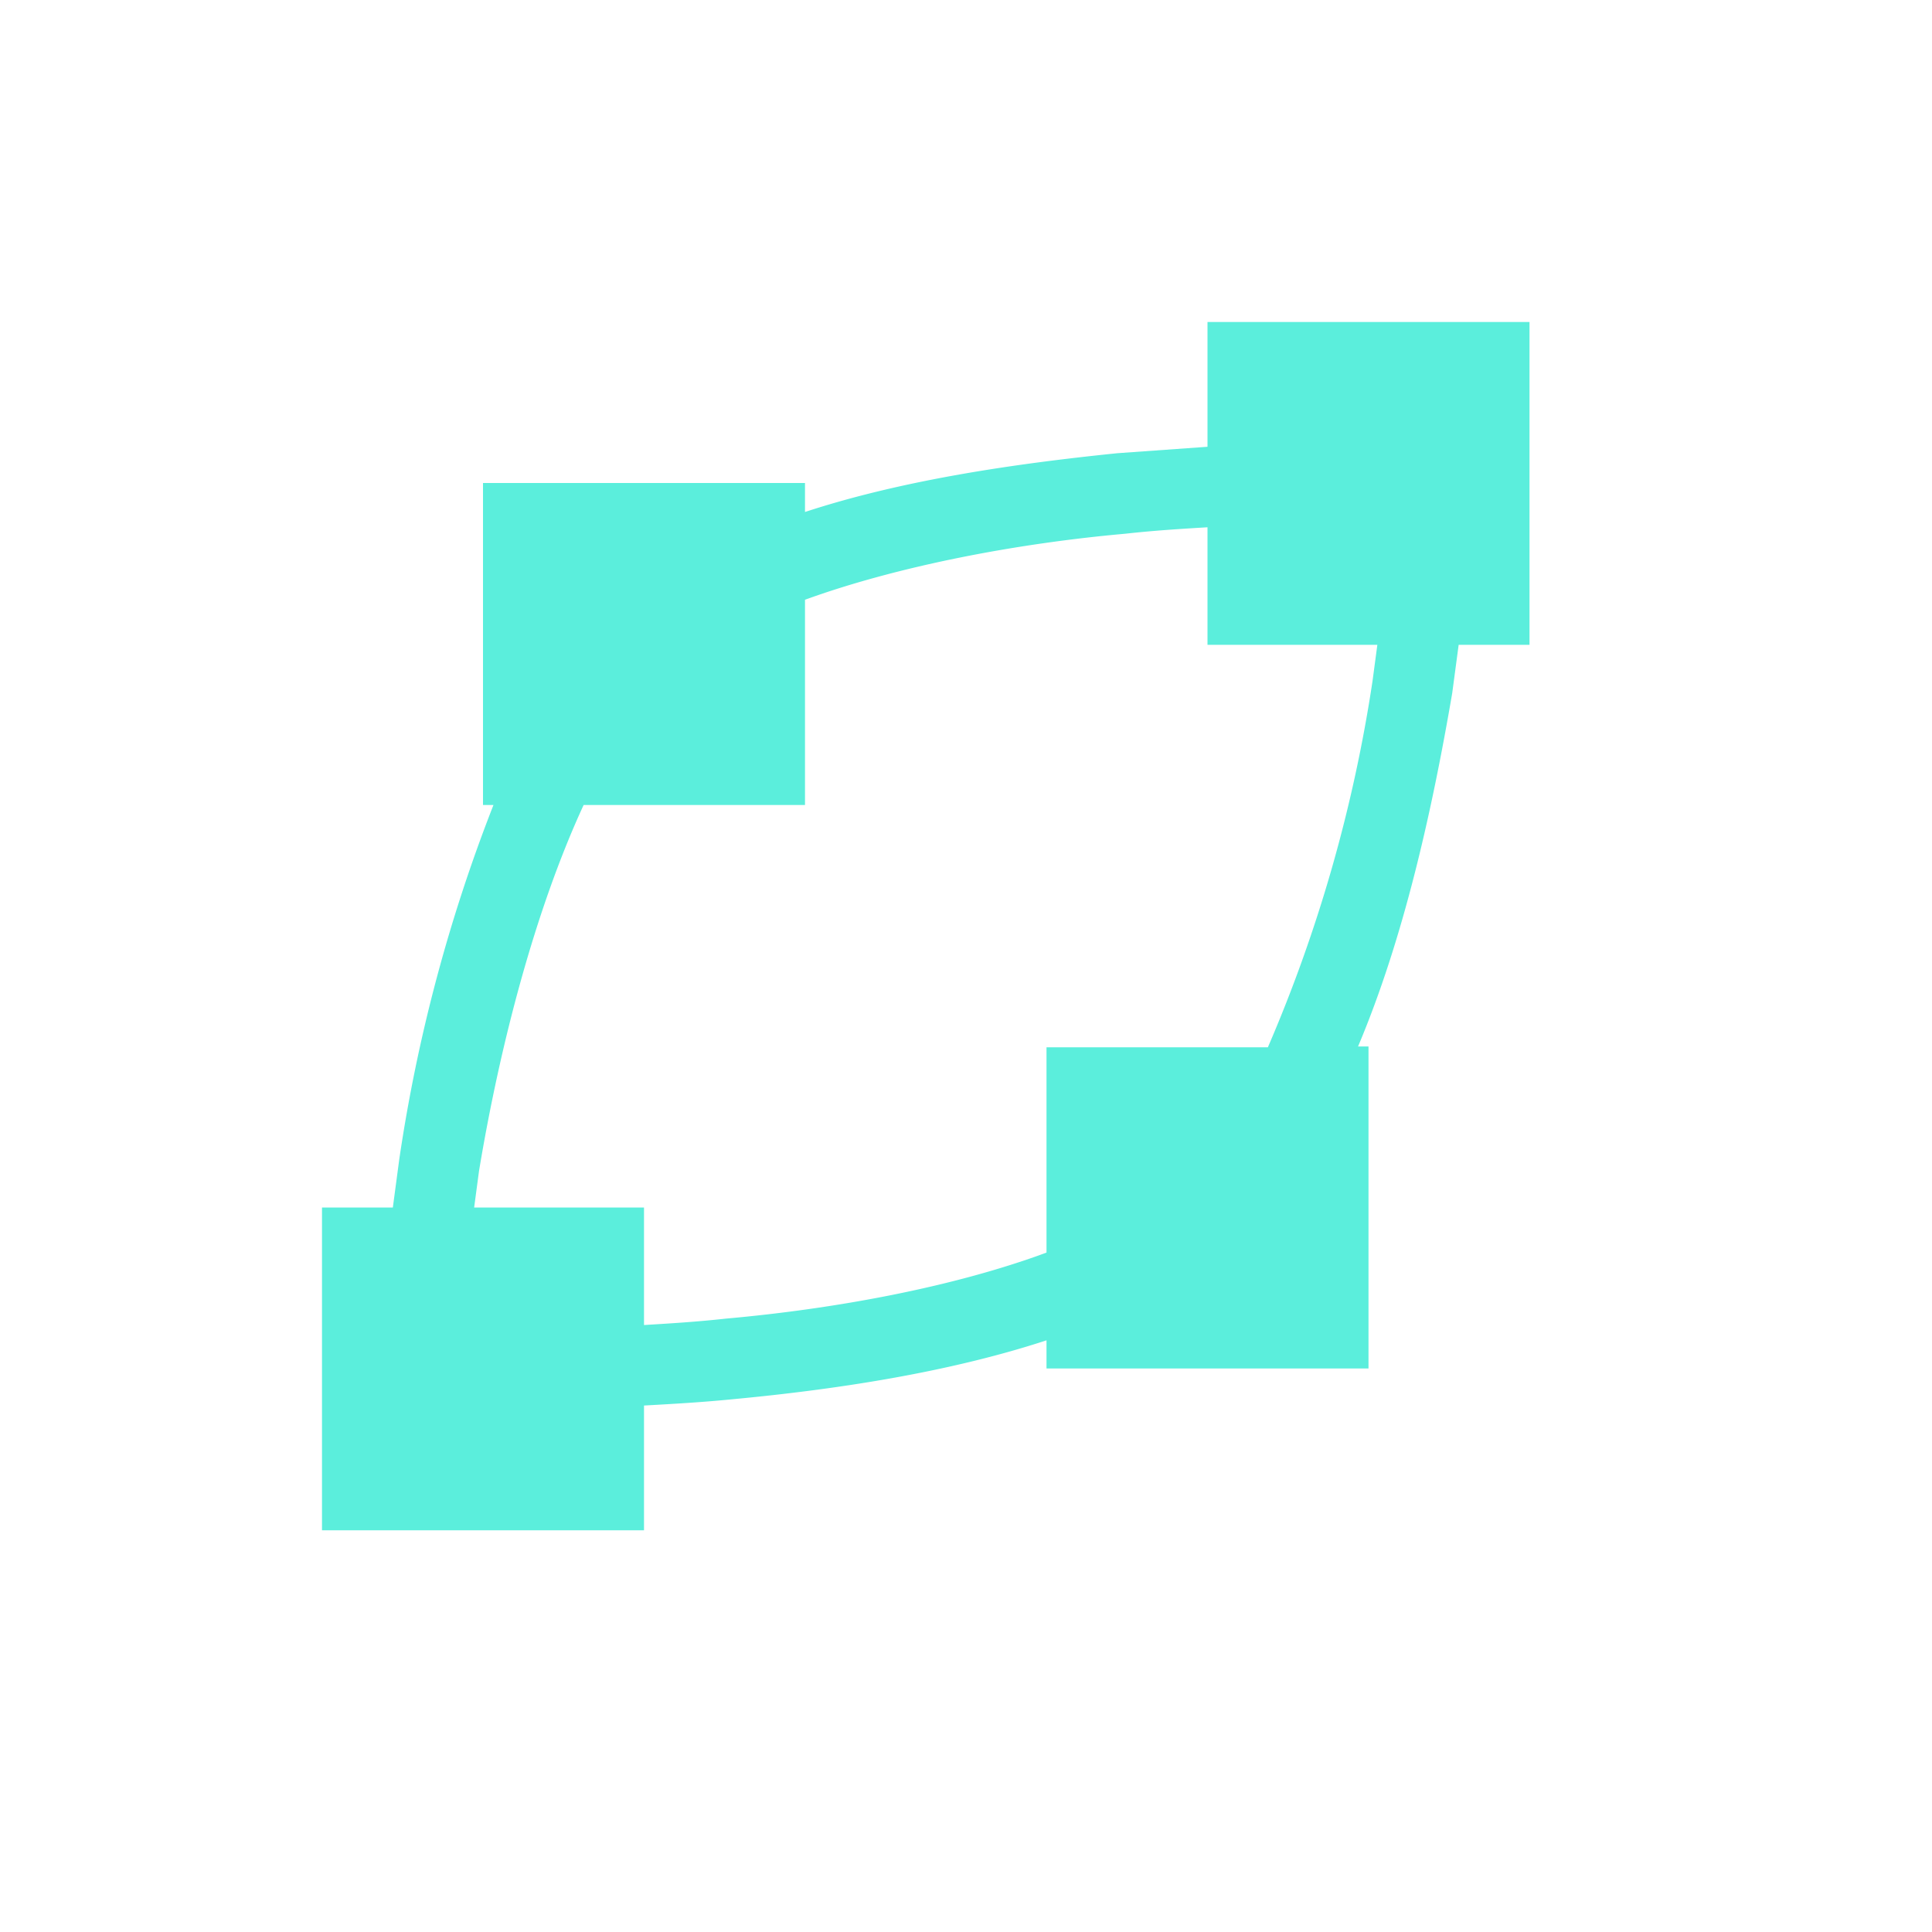 <svg xmlns="http://www.w3.org/2000/svg" width="24" height="24"><defs><style id="current-color-scheme"></style></defs><path d="M15 4v1.55l-1.12.08c-1.27.13-2.66.33-3.88.73V6H6v4h.13a20.1 20.1 0 0 0-1.17 4.4l-.08.6H4v4.01h4v-1.55c.36-.02.72-.04 1.12-.08 1.27-.12 2.66-.33 3.88-.73V17h4v-4h-.13c.57-1.35.92-2.93 1.17-4.39l.08-.6H19V4h-4zm0 2.55v1.46h2.11l-.06.45a18.4 18.4 0 0 1-1.3 4.55H13v2.55c-1.16.43-2.63.7-3.98.82-.36.04-.69.06-1.02.08V15H5.89l.06-.45c.26-1.57.7-3.25 1.3-4.55H10V7.45c1.16-.42 2.63-.7 3.98-.82.36-.04.69-.06 1.02-.08z" fill="currentColor" color="#5beedc"/></svg>
